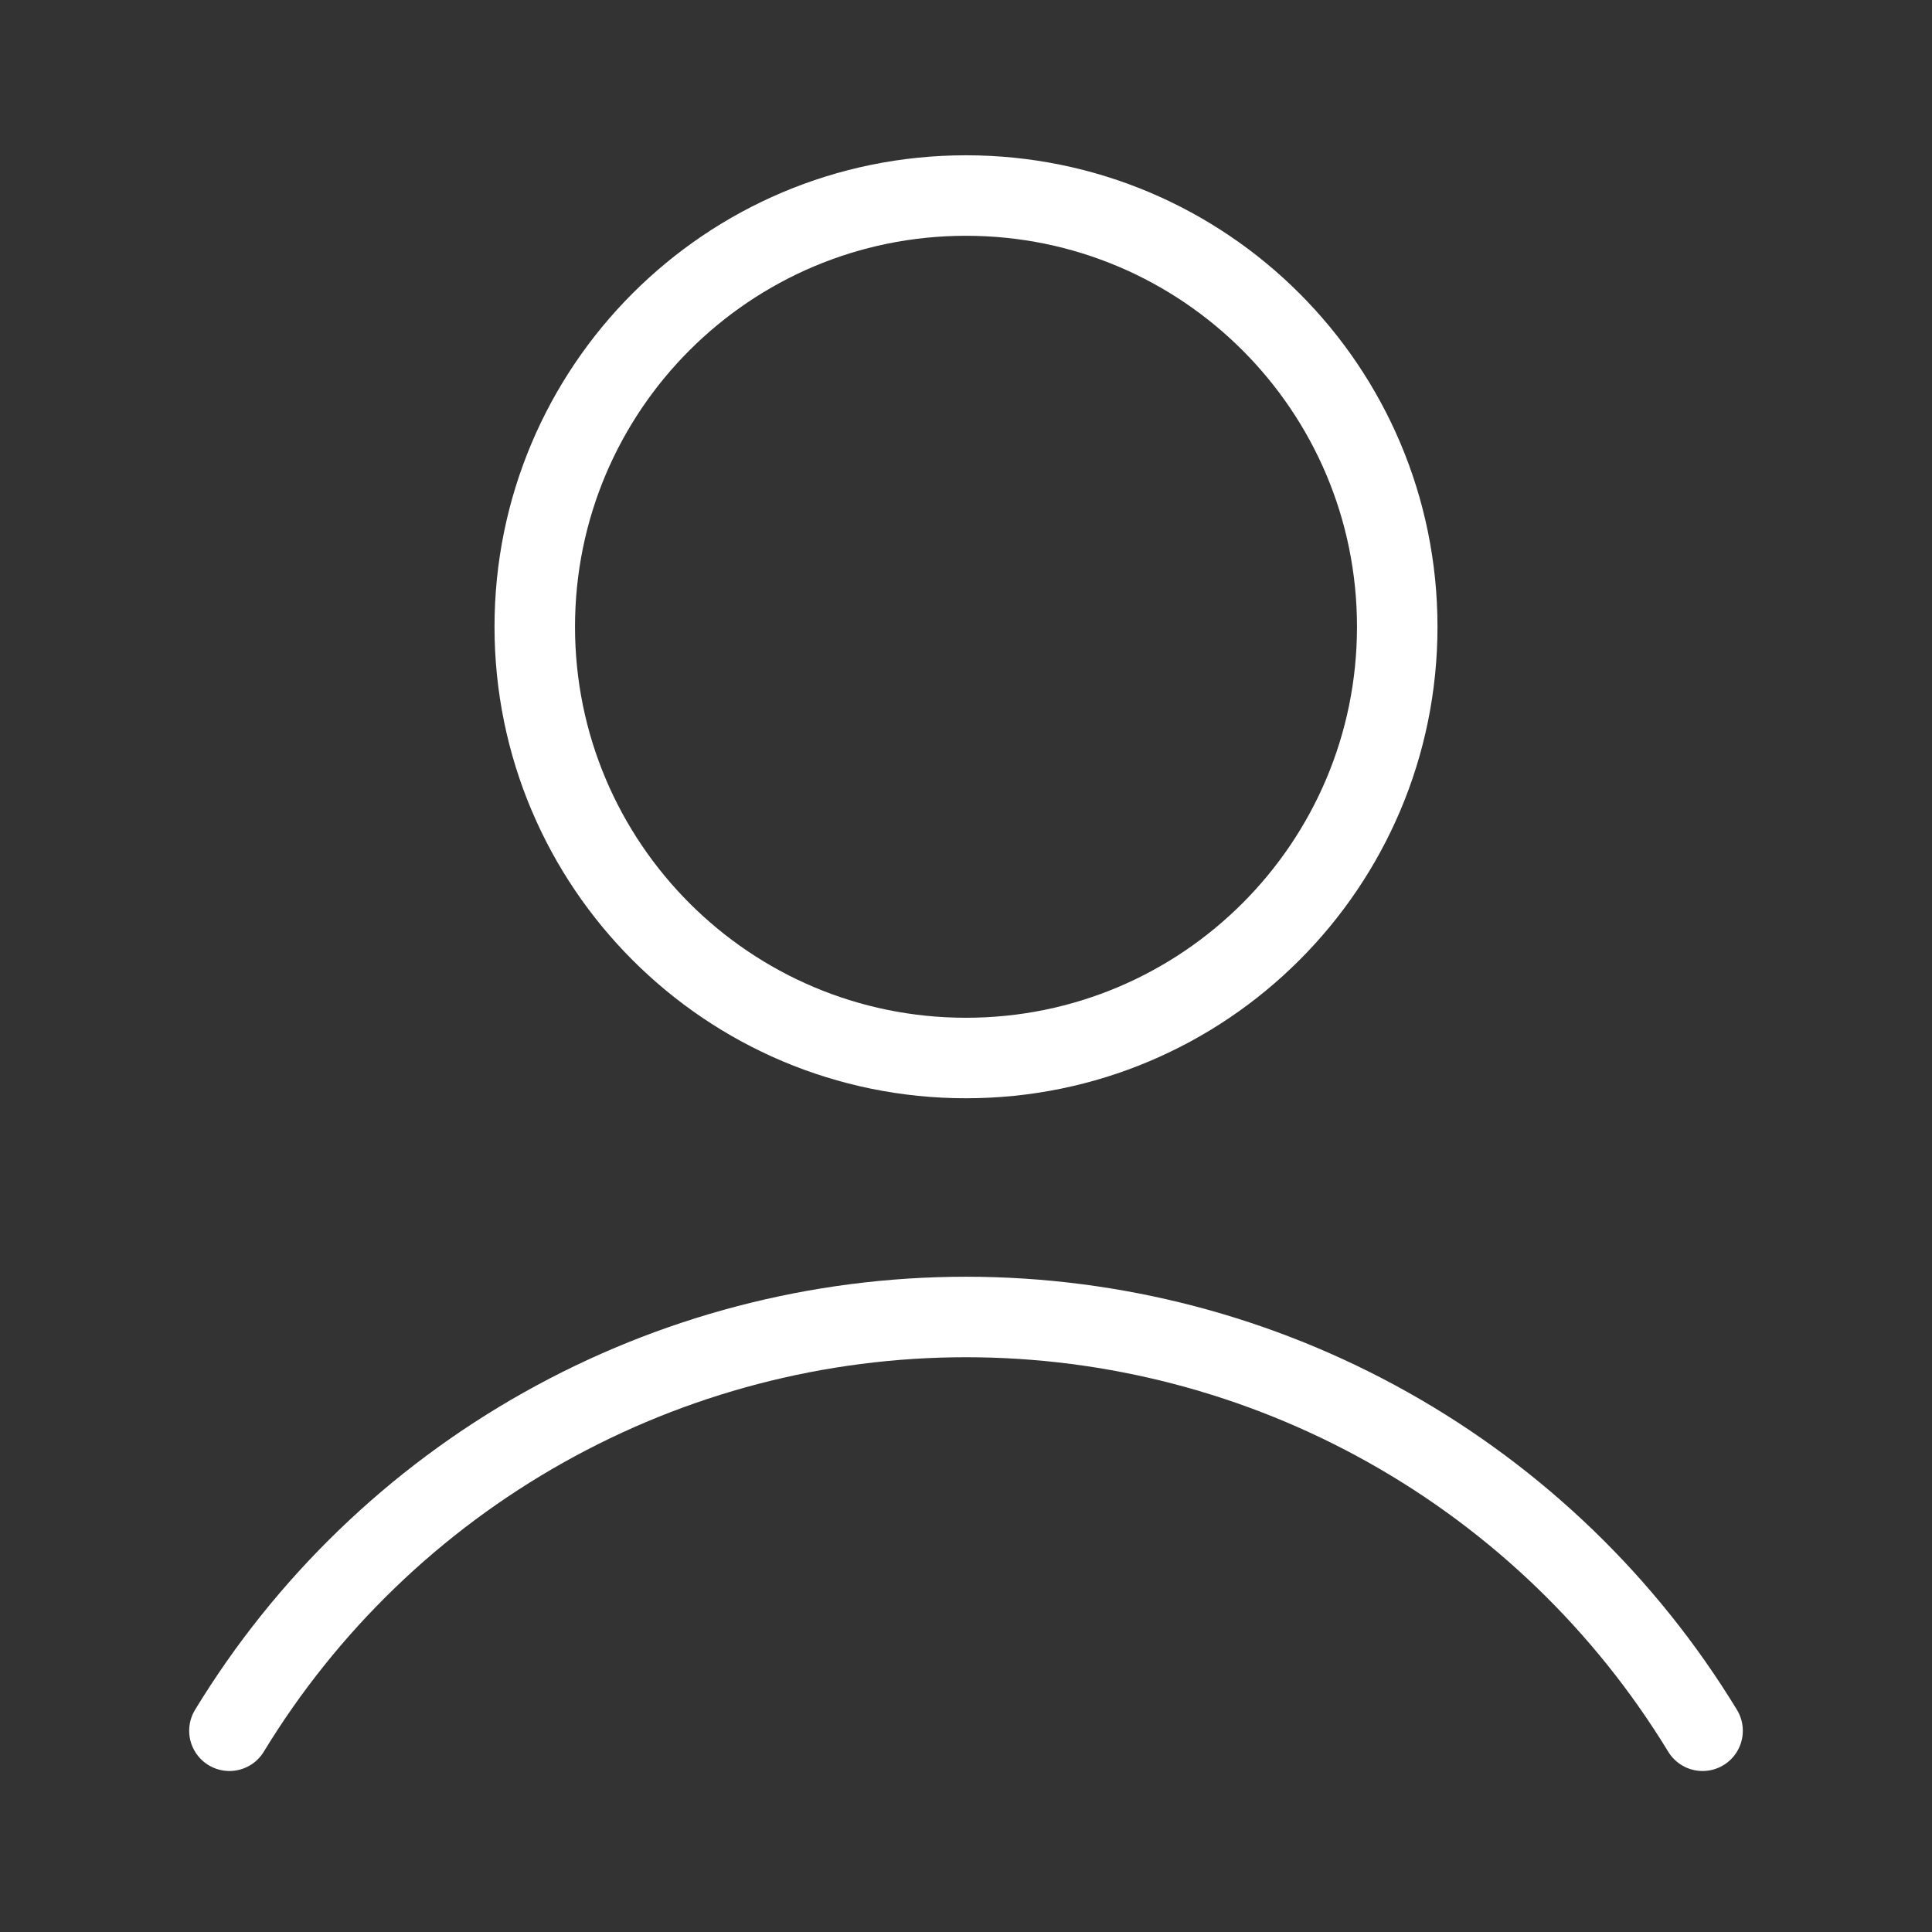 <svg width="24" height="24" viewBox="0 0 24 24" fill="none" xmlns="http://www.w3.org/2000/svg">
<rect x="0" y="0" width="24" height="24" fill="#333333" stroke="none"/>
<path d="M12 13.143C14.959 13.143 17.357 10.744 17.357 7.786C17.357 4.827 14.959 2.429 12 2.429C9.041 2.429 6.643 4.827 6.643 7.786C6.643 10.744 9.041 13.143 12 13.143Z" stroke="white" stroke-linecap="round" stroke-linejoin="round"/>
<path d="M2.85 21.5C3.806 19.93 5.15 18.633 6.753 17.733C8.355 16.833 10.162 16.36 12 16.36C13.838 16.36 15.645 16.833 17.247 17.733C18.85 18.633 20.194 19.93 21.15 21.5" stroke="white" stroke-linecap="round" stroke-linejoin="round"/>
</svg>
